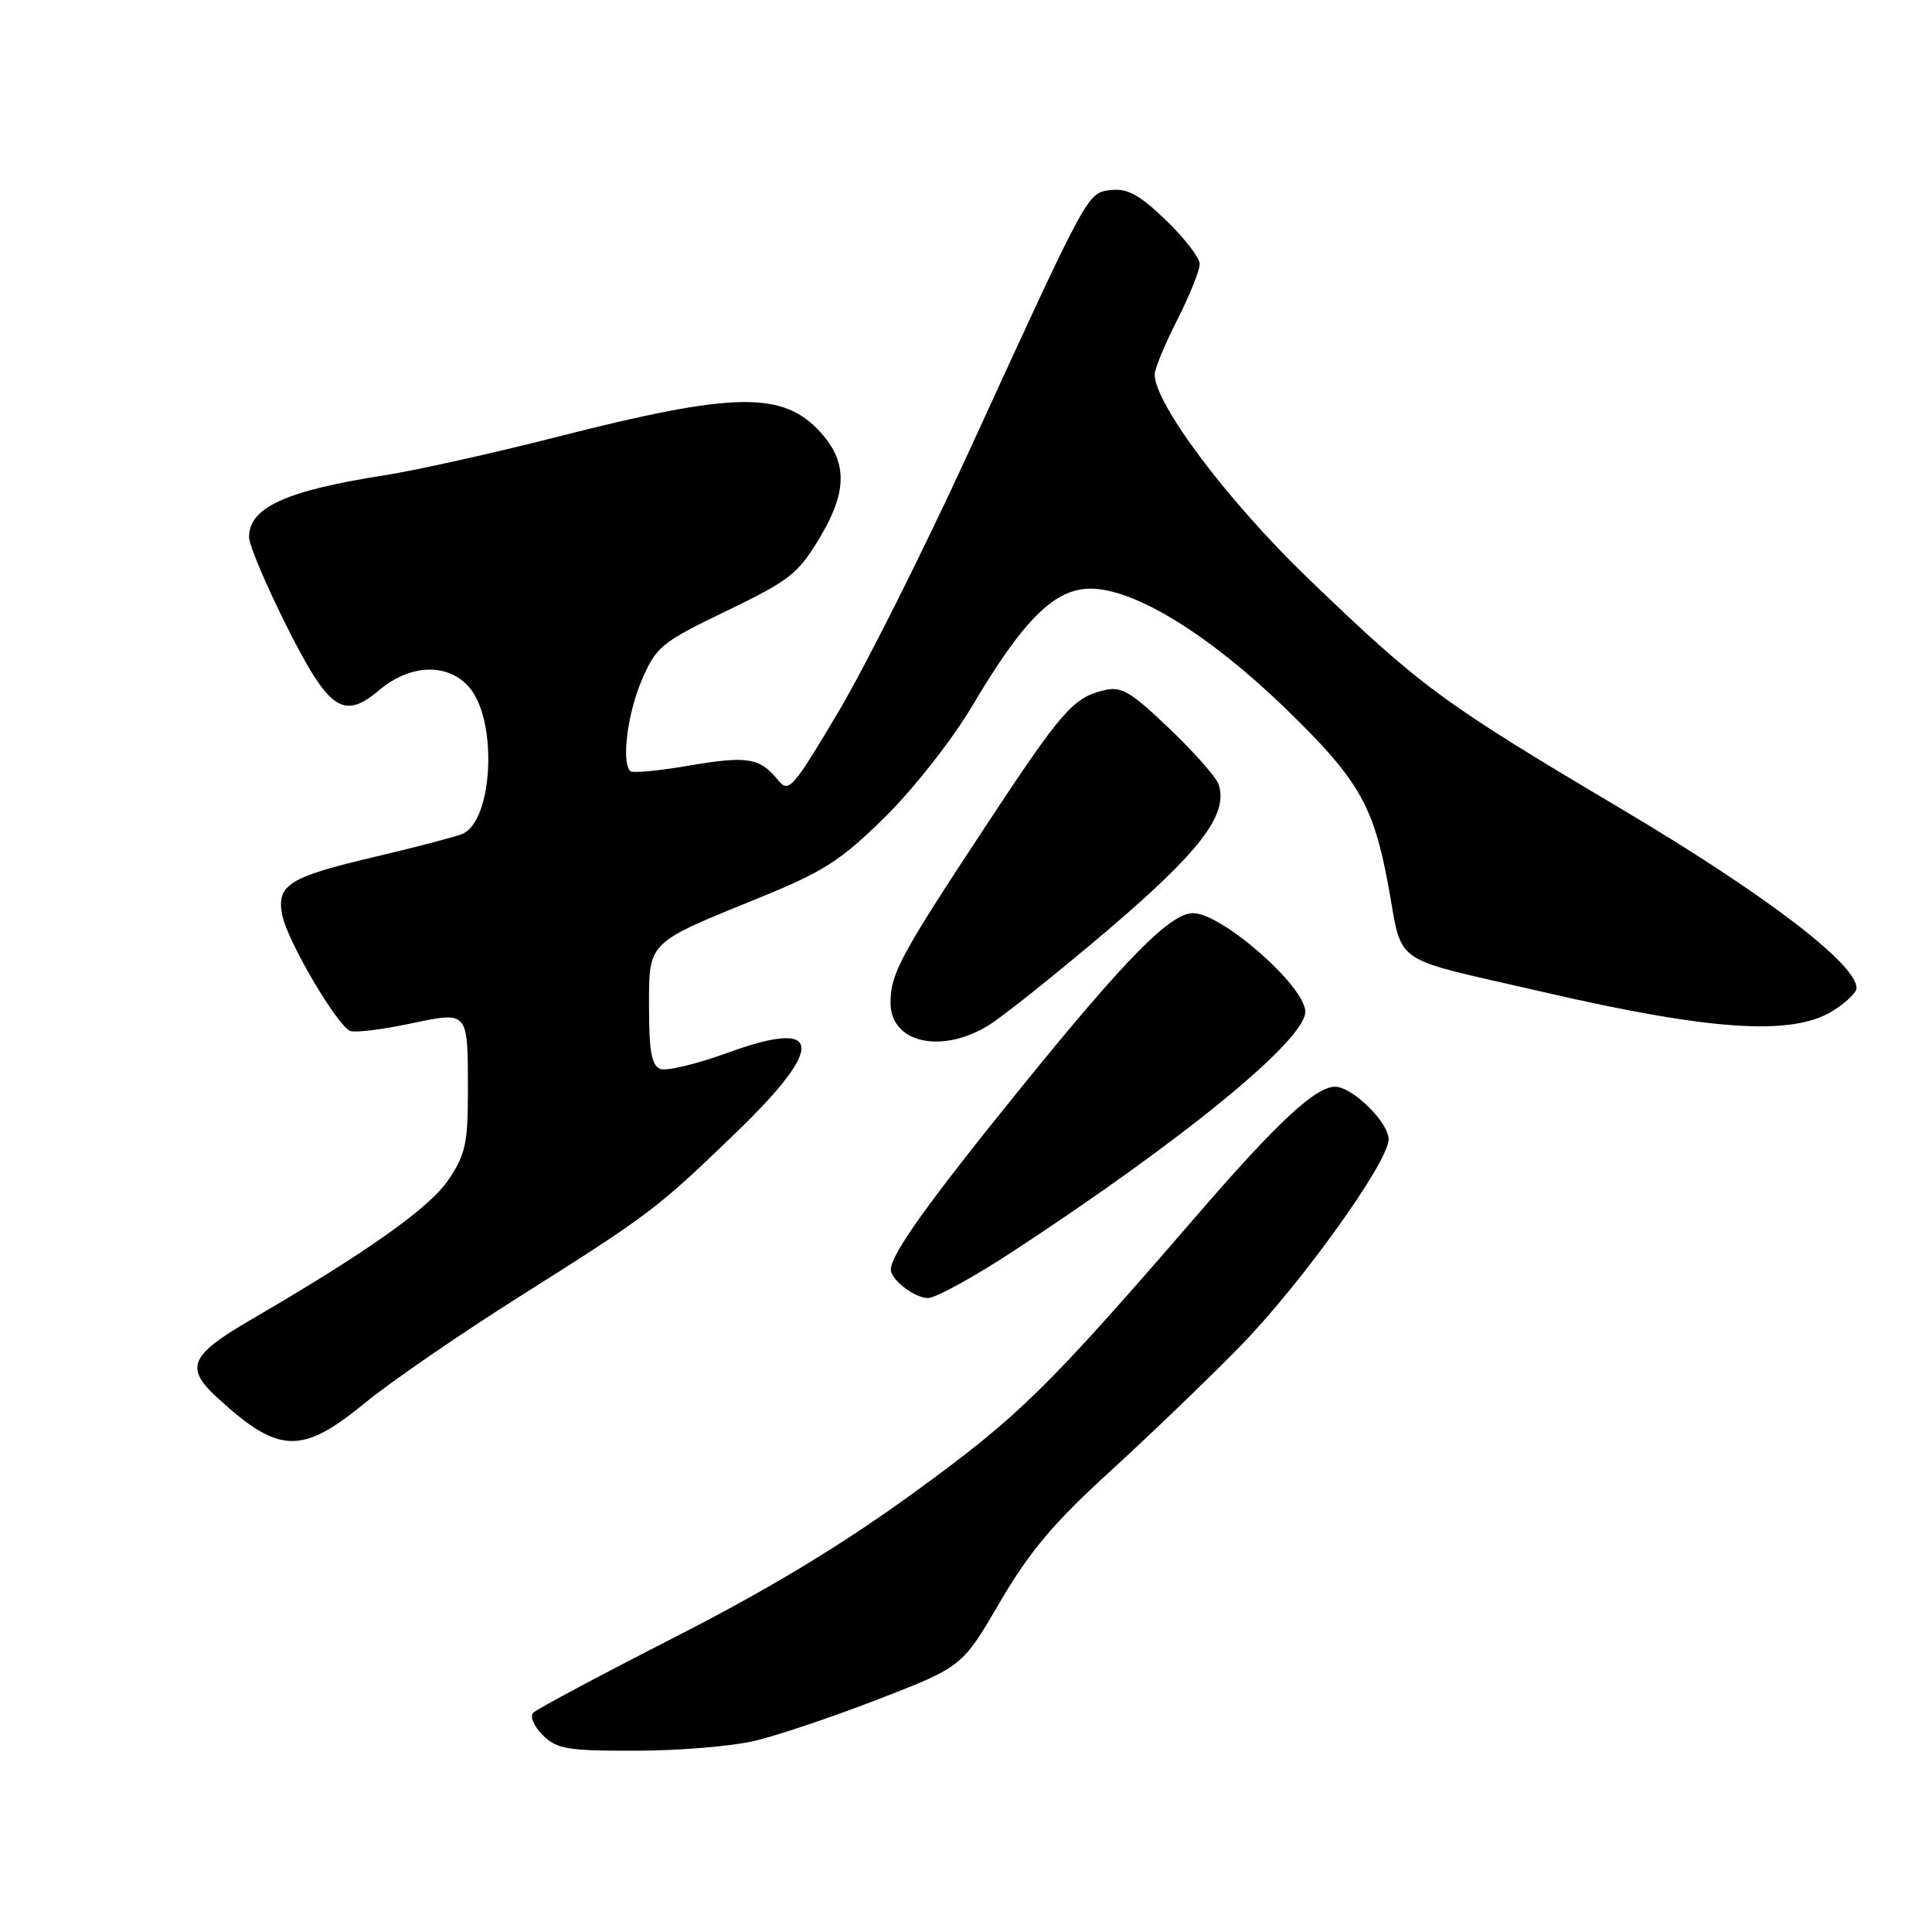 <?xml version="1.0" encoding="UTF-8" standalone="no"?>
<!DOCTYPE svg PUBLIC "-//W3C//DTD SVG 1.1//EN" "http://www.w3.org/Graphics/SVG/1.1/DTD/svg11.dtd" >
<svg xmlns="http://www.w3.org/2000/svg" xmlns:xlink="http://www.w3.org/1999/xlink" version="1.1" viewBox="0 0 256 256">
 <g >
 <path fill="currentColor"
d=" M 100.01 230.67 C 103.04 229.96 110.46 227.45 116.51 225.11 C 127.50 220.84 127.50 220.84 132.50 212.28 C 136.38 205.64 139.62 201.78 146.94 195.11 C 152.13 190.37 159.91 182.90 164.22 178.50 C 172.30 170.26 184.00 153.97 184.00 150.97 C 184.00 148.71 179.20 144.00 176.90 144.00 C 174.32 144.00 169.25 148.71 158.69 160.93 C 138.77 183.98 135.04 187.65 121.20 197.71 C 111.62 204.68 102.06 210.47 89.50 216.89 C 79.61 221.94 71.13 226.47 70.66 226.94 C 70.18 227.42 70.73 228.73 71.90 229.90 C 73.76 231.76 75.16 232.00 84.25 231.98 C 89.89 231.98 96.98 231.39 100.01 230.67 Z  M 48.32 185.93 C 51.72 183.13 61.04 176.72 69.04 171.68 C 86.26 160.80 87.10 160.16 97.75 149.86 C 109.45 138.54 108.98 134.91 96.42 139.50 C 92.33 140.99 88.31 141.95 87.49 141.64 C 86.35 141.20 86.00 139.29 86.00 133.55 C 86.00 124.67 85.61 125.06 100.56 118.98 C 109.17 115.48 111.41 114.04 117.31 108.22 C 121.10 104.47 126.19 97.99 128.81 93.57 C 135.60 82.10 139.73 78.00 144.50 78.00 C 150.34 78.00 160.21 84.07 170.37 93.91 C 179.92 103.17 181.95 106.63 183.89 117.00 C 186.00 128.24 183.73 126.64 204.50 131.45 C 226.62 136.56 237.39 137.28 242.75 134.01 C 244.54 132.92 246.00 131.53 246.00 130.93 C 246.00 127.73 233.86 118.48 214.84 107.19 C 191.02 93.05 188.28 91.03 173.29 76.60 C 162.68 66.39 153.00 53.51 153.00 49.61 C 153.00 48.88 154.34 45.63 155.99 42.39 C 157.63 39.15 158.97 35.83 158.97 35.00 C 158.97 34.17 156.96 31.56 154.50 29.18 C 151.04 25.85 149.40 24.94 147.26 25.18 C 144.05 25.55 144.39 24.93 128.31 60.00 C 122.38 72.93 114.62 88.39 111.07 94.36 C 104.95 104.64 104.52 105.12 103.05 103.32 C 100.67 100.39 99.02 100.13 91.23 101.46 C 87.27 102.14 83.80 102.46 83.51 102.18 C 82.33 100.99 83.14 94.54 85.04 90.12 C 86.96 85.66 87.64 85.11 96.29 80.94 C 104.68 76.89 105.77 76.03 108.69 71.13 C 112.28 65.11 112.29 61.22 108.72 57.28 C 103.73 51.78 97.29 51.90 73.73 57.91 C 65.35 60.05 55.12 62.32 51.00 62.97 C 37.87 65.02 33.00 67.24 33.00 71.17 C 33.00 72.20 35.22 77.47 37.94 82.89 C 43.59 94.14 45.48 95.46 50.24 91.45 C 54.39 87.96 59.38 87.81 62.20 91.10 C 65.98 95.53 65.33 108.83 61.24 110.51 C 60.28 110.90 55.09 112.26 49.70 113.53 C 38.20 116.23 36.60 117.25 37.41 121.31 C 38.10 124.73 44.70 135.95 46.41 136.61 C 47.06 136.85 50.58 136.43 54.24 135.66 C 62.18 134.00 62.00 133.78 62.00 144.85 C 62.00 151.47 61.64 153.06 59.41 156.35 C 56.88 160.08 48.55 165.97 33.25 174.87 C 25.17 179.57 24.45 181.20 28.75 185.16 C 36.91 192.68 39.95 192.79 48.32 185.93 Z  M 134.14 165.87 C 156.93 150.95 173.06 137.72 172.96 134.03 C 172.87 130.62 161.89 121.00 158.09 121.00 C 155.07 121.00 149.22 126.93 135.32 144.09 C 123.01 159.29 118.17 166.04 118.04 168.18 C 117.96 169.51 121.17 172.00 122.96 172.00 C 123.96 172.00 128.99 169.24 134.14 165.87 Z  M 130.93 135.90 C 132.81 134.75 139.91 129.09 146.71 123.31 C 159.04 112.81 162.75 107.95 161.49 103.97 C 161.19 103.02 158.24 99.68 154.94 96.53 C 149.74 91.57 148.57 90.89 146.22 91.48 C 142.15 92.49 140.68 94.19 130.49 109.64 C 119.25 126.70 118.00 129.02 118.00 132.90 C 118.00 138.16 124.68 139.71 130.93 135.90 Z "/>
</g>
</svg>